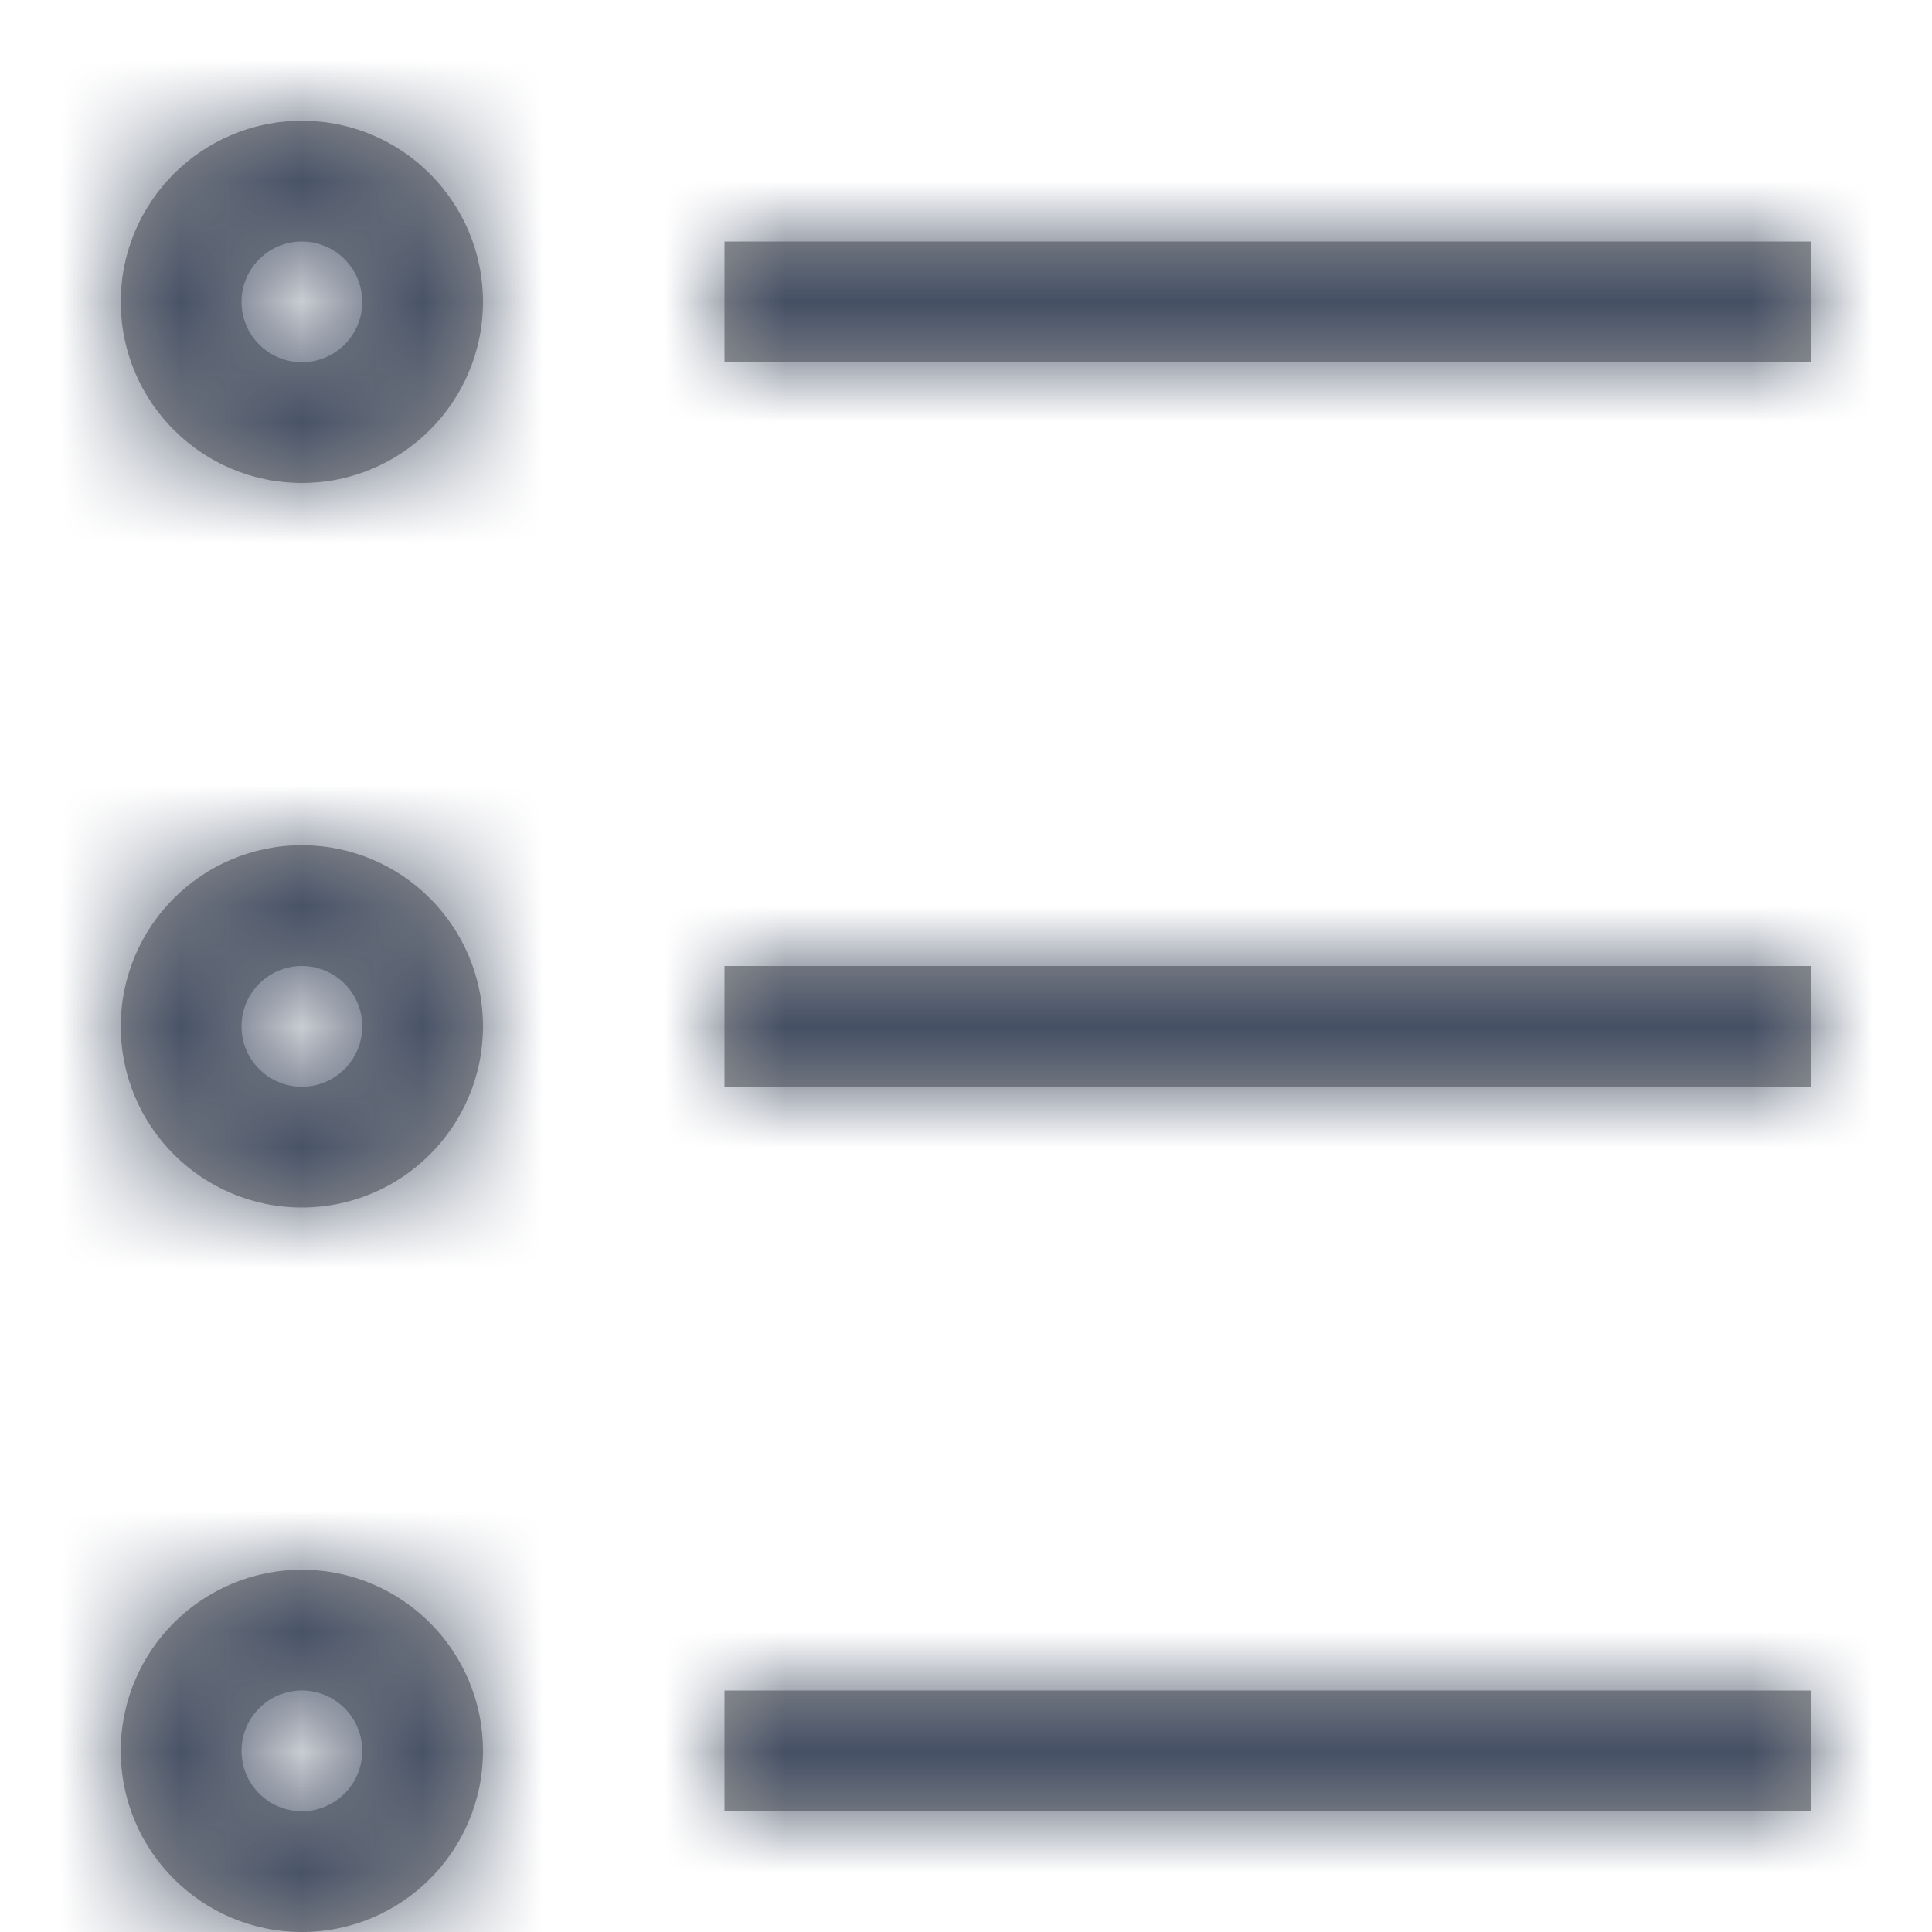 <?xml version="1.0" encoding="UTF-8"?>
<svg width="16px" height="16px" viewBox="0 0 16 16" version="1.1" xmlns="http://www.w3.org/2000/svg" xmlns:xlink="http://www.w3.org/1999/xlink">
    <title>E1CCAAF9-835E-402B-AECC-2108205D0BC9@1x</title>
    <defs>
        <path d="M2.5,13 C3.328,13 4,13.672 4,14.5 C4,15.328 3.328,16 2.5,16 C1.672,16 1,15.328 1,14.5 C1,13.672 1.672,13 2.5,13 Z M2.5,14 C2.224,14 2,14.224 2,14.5 C2,14.776 2.224,15 2.5,15 C2.776,15 3,14.776 3,14.5 C3,14.224 2.776,14 2.5,14 Z M15,14 L15,15 L6,15 L6,14 L15,14 Z M2.5,7 C3.328,7 4,7.672 4,8.5 C4,9.328 3.328,10 2.5,10 C1.672,10 1,9.328 1,8.5 C1,7.672 1.672,7 2.5,7 Z M2.5,8 C2.224,8 2,8.224 2,8.5 C2,8.776 2.224,9 2.5,9 C2.776,9 3,8.776 3,8.5 C3,8.224 2.776,8 2.5,8 Z M15,8 L15,9 L6,9 L6,8 L15,8 Z M2.5,1 C3.328,1 4,1.672 4,2.5 C4,3.328 3.328,4 2.5,4 C1.672,4 1,3.328 1,2.5 C1,1.672 1.672,1 2.5,1 Z M2.5,2 C2.224,2 2,2.224 2,2.5 C2,2.776 2.224,3 2.5,3 C2.776,3 3,2.776 3,2.5 C3,2.224 2.776,2 2.5,2 Z M15,2 L15,3 L6,3 L6,2 L15,2 Z" id="path-1"></path>
    </defs>
    <g id="Symbols" stroke="none" stroke-width="1" fill="none" fill-rule="evenodd">
        <g id="Icons-/-Interface-Essential-/-16-/-List-Unordered">
            <mask id="mask-2" fill="white">
                <use xlink:href="#path-1"></use>
            </mask>
            <use id="Combined-Shape" fill="#979797" fill-rule="nonzero" xlink:href="#path-1"></use>
            <g id="Group" mask="url(#mask-2)" fill="#455065">
                <g id="Colors-/-307-Gray-Dark">
                    <rect id="Rectangle" x="0" y="0" width="16" height="16"></rect>
                </g>
            </g>
        </g>
    </g>
</svg>